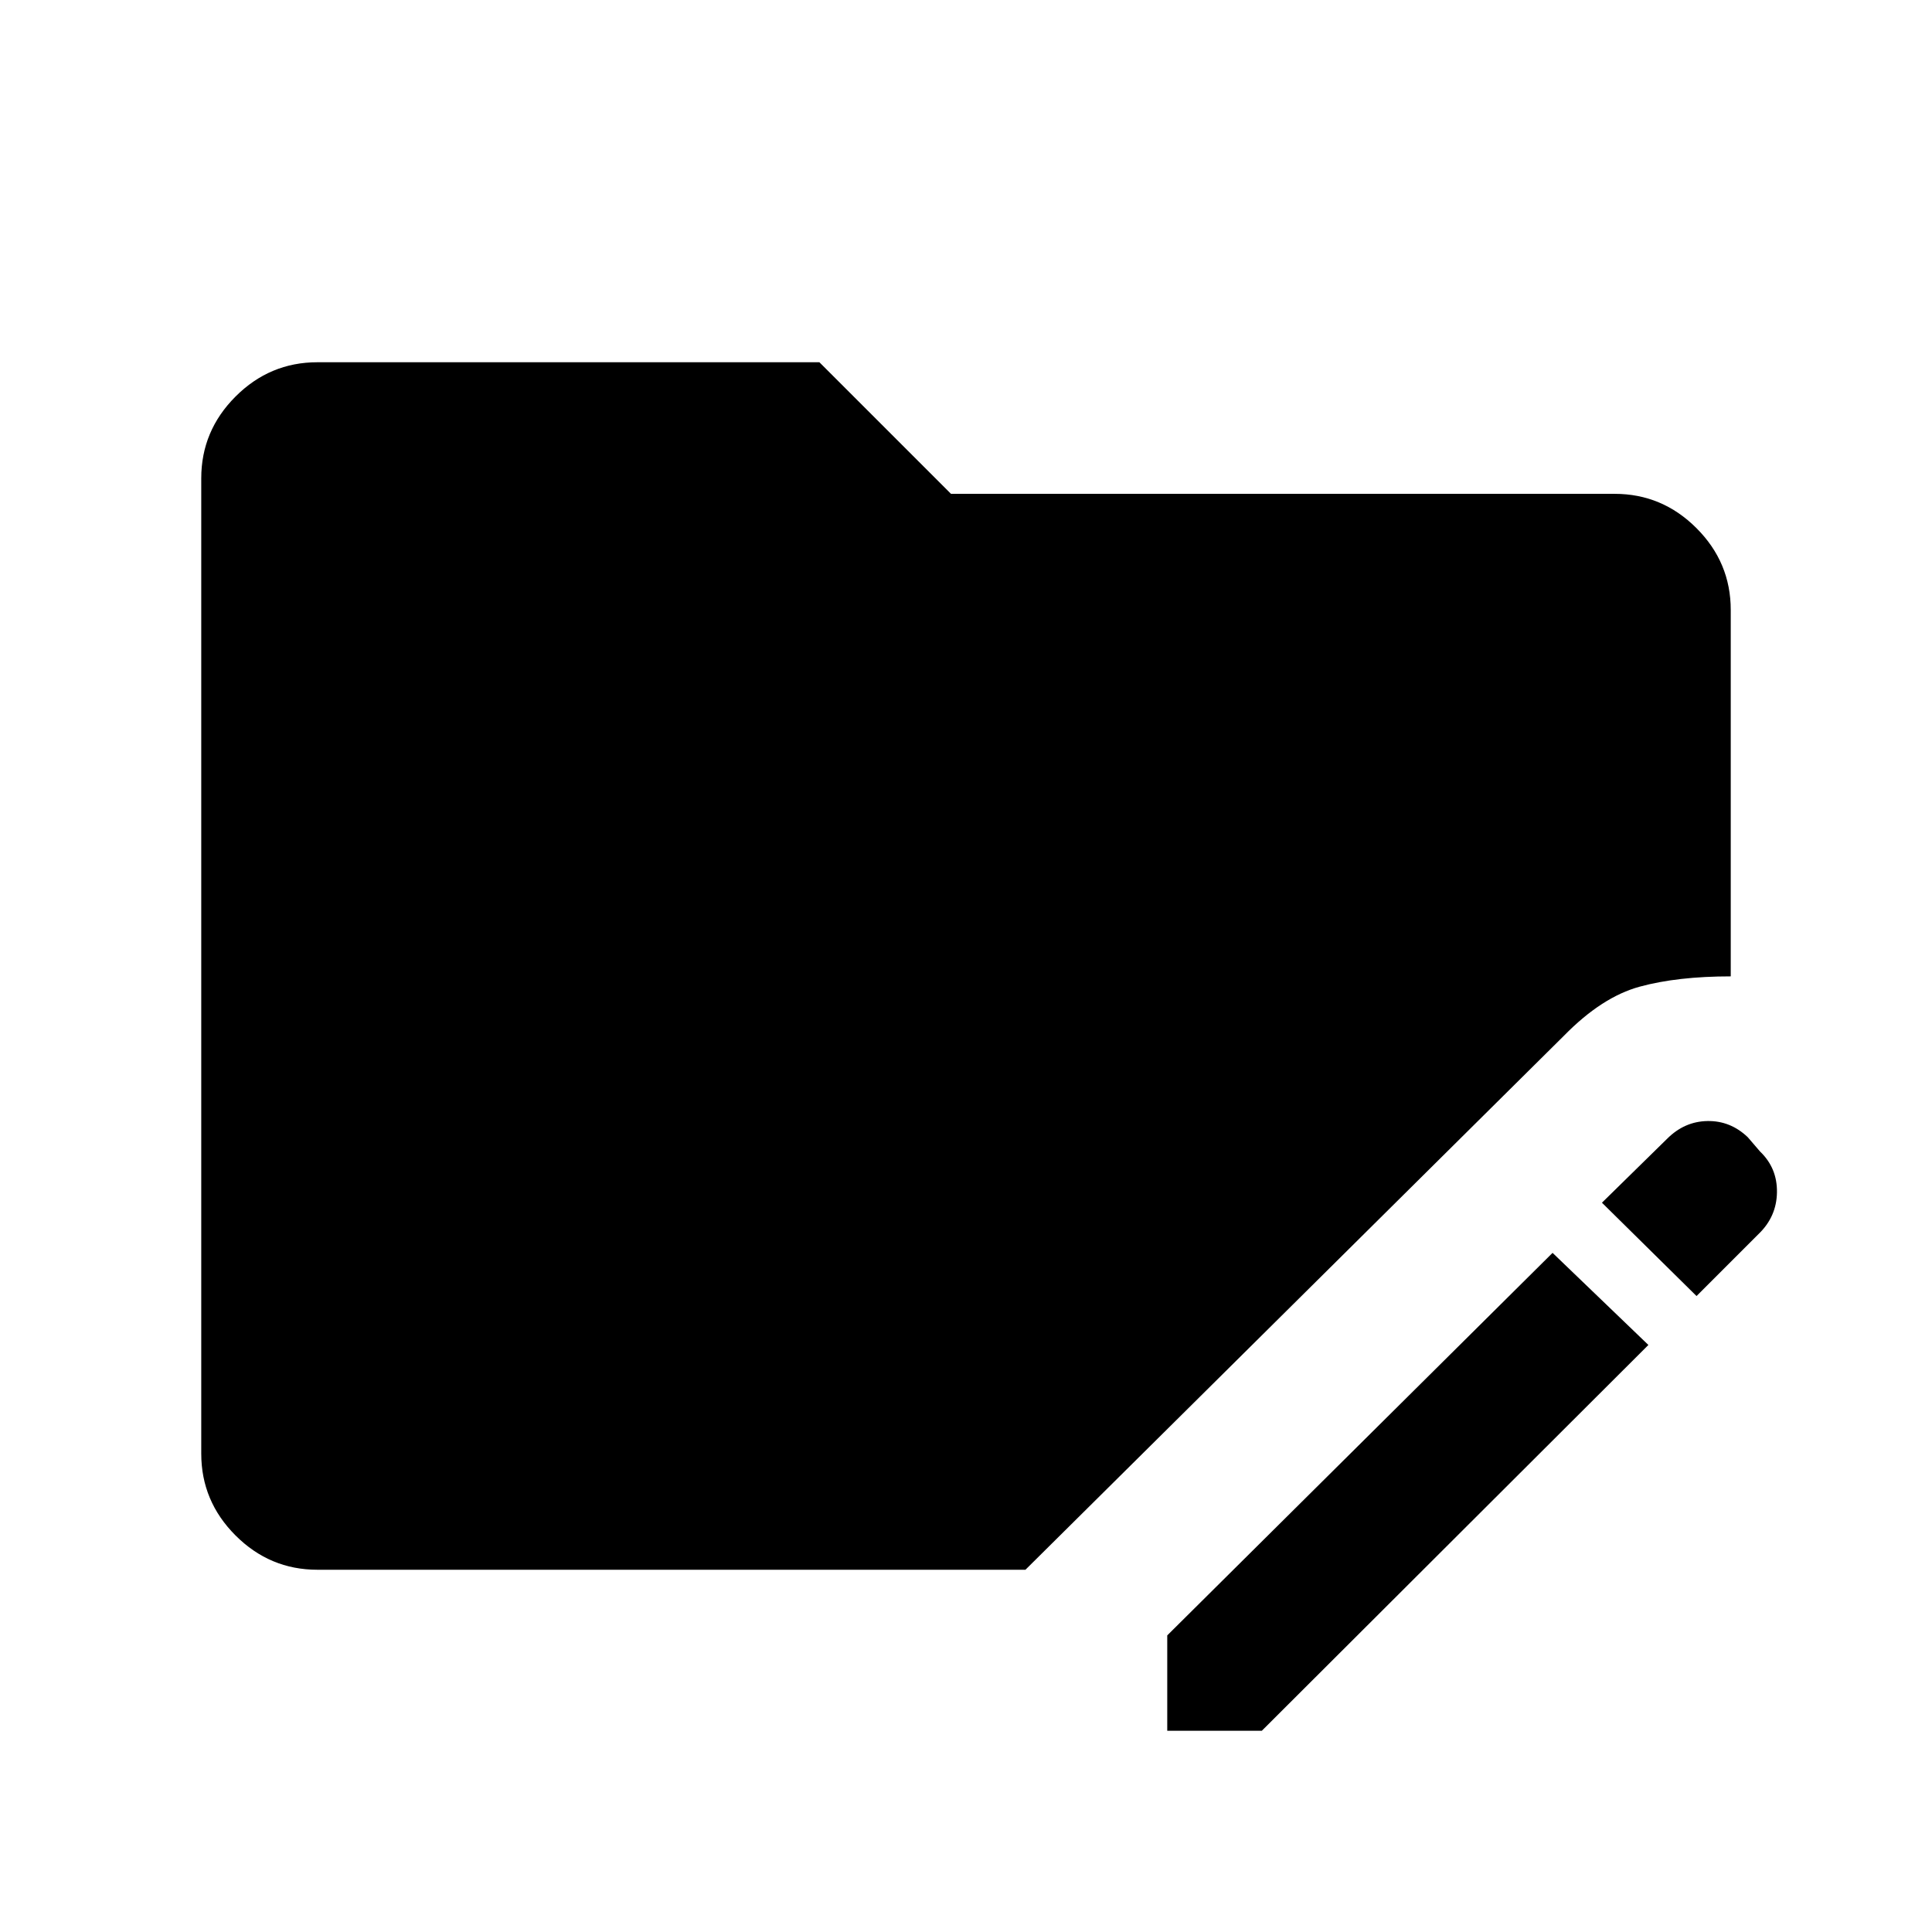 <svg xmlns="http://www.w3.org/2000/svg" width="48" height="48" viewBox="0 -960 960 960"><path d="M580-100.001v-47.384l191.461-190.076 47.615 45.768L627-100.001h-47ZM842.999-316l-47-46.384 32.385-31.77q8.615-8.615 20.038-8.807 11.423-.193 20.039 8.038l6.076 7.077q8.615 8.23 8.423 20.346-.192 12.115-9.192 20.73L842.999-316ZM157.694-180.001q-23.616 0-40.654-17.039-17.039-17.038-17.039-40.654v-484.612q0-23.616 17.039-40.654 17.038-17.039 40.654-17.039h249.459l65.385 65.385h329.768q23.616 0 40.654 17.039 17.039 17.038 17.039 40.654v182.074q-26.462 0-45.231 5.116-18.769 5.115-37.616 24.346L509.538-180.001H157.694Z"/></svg>